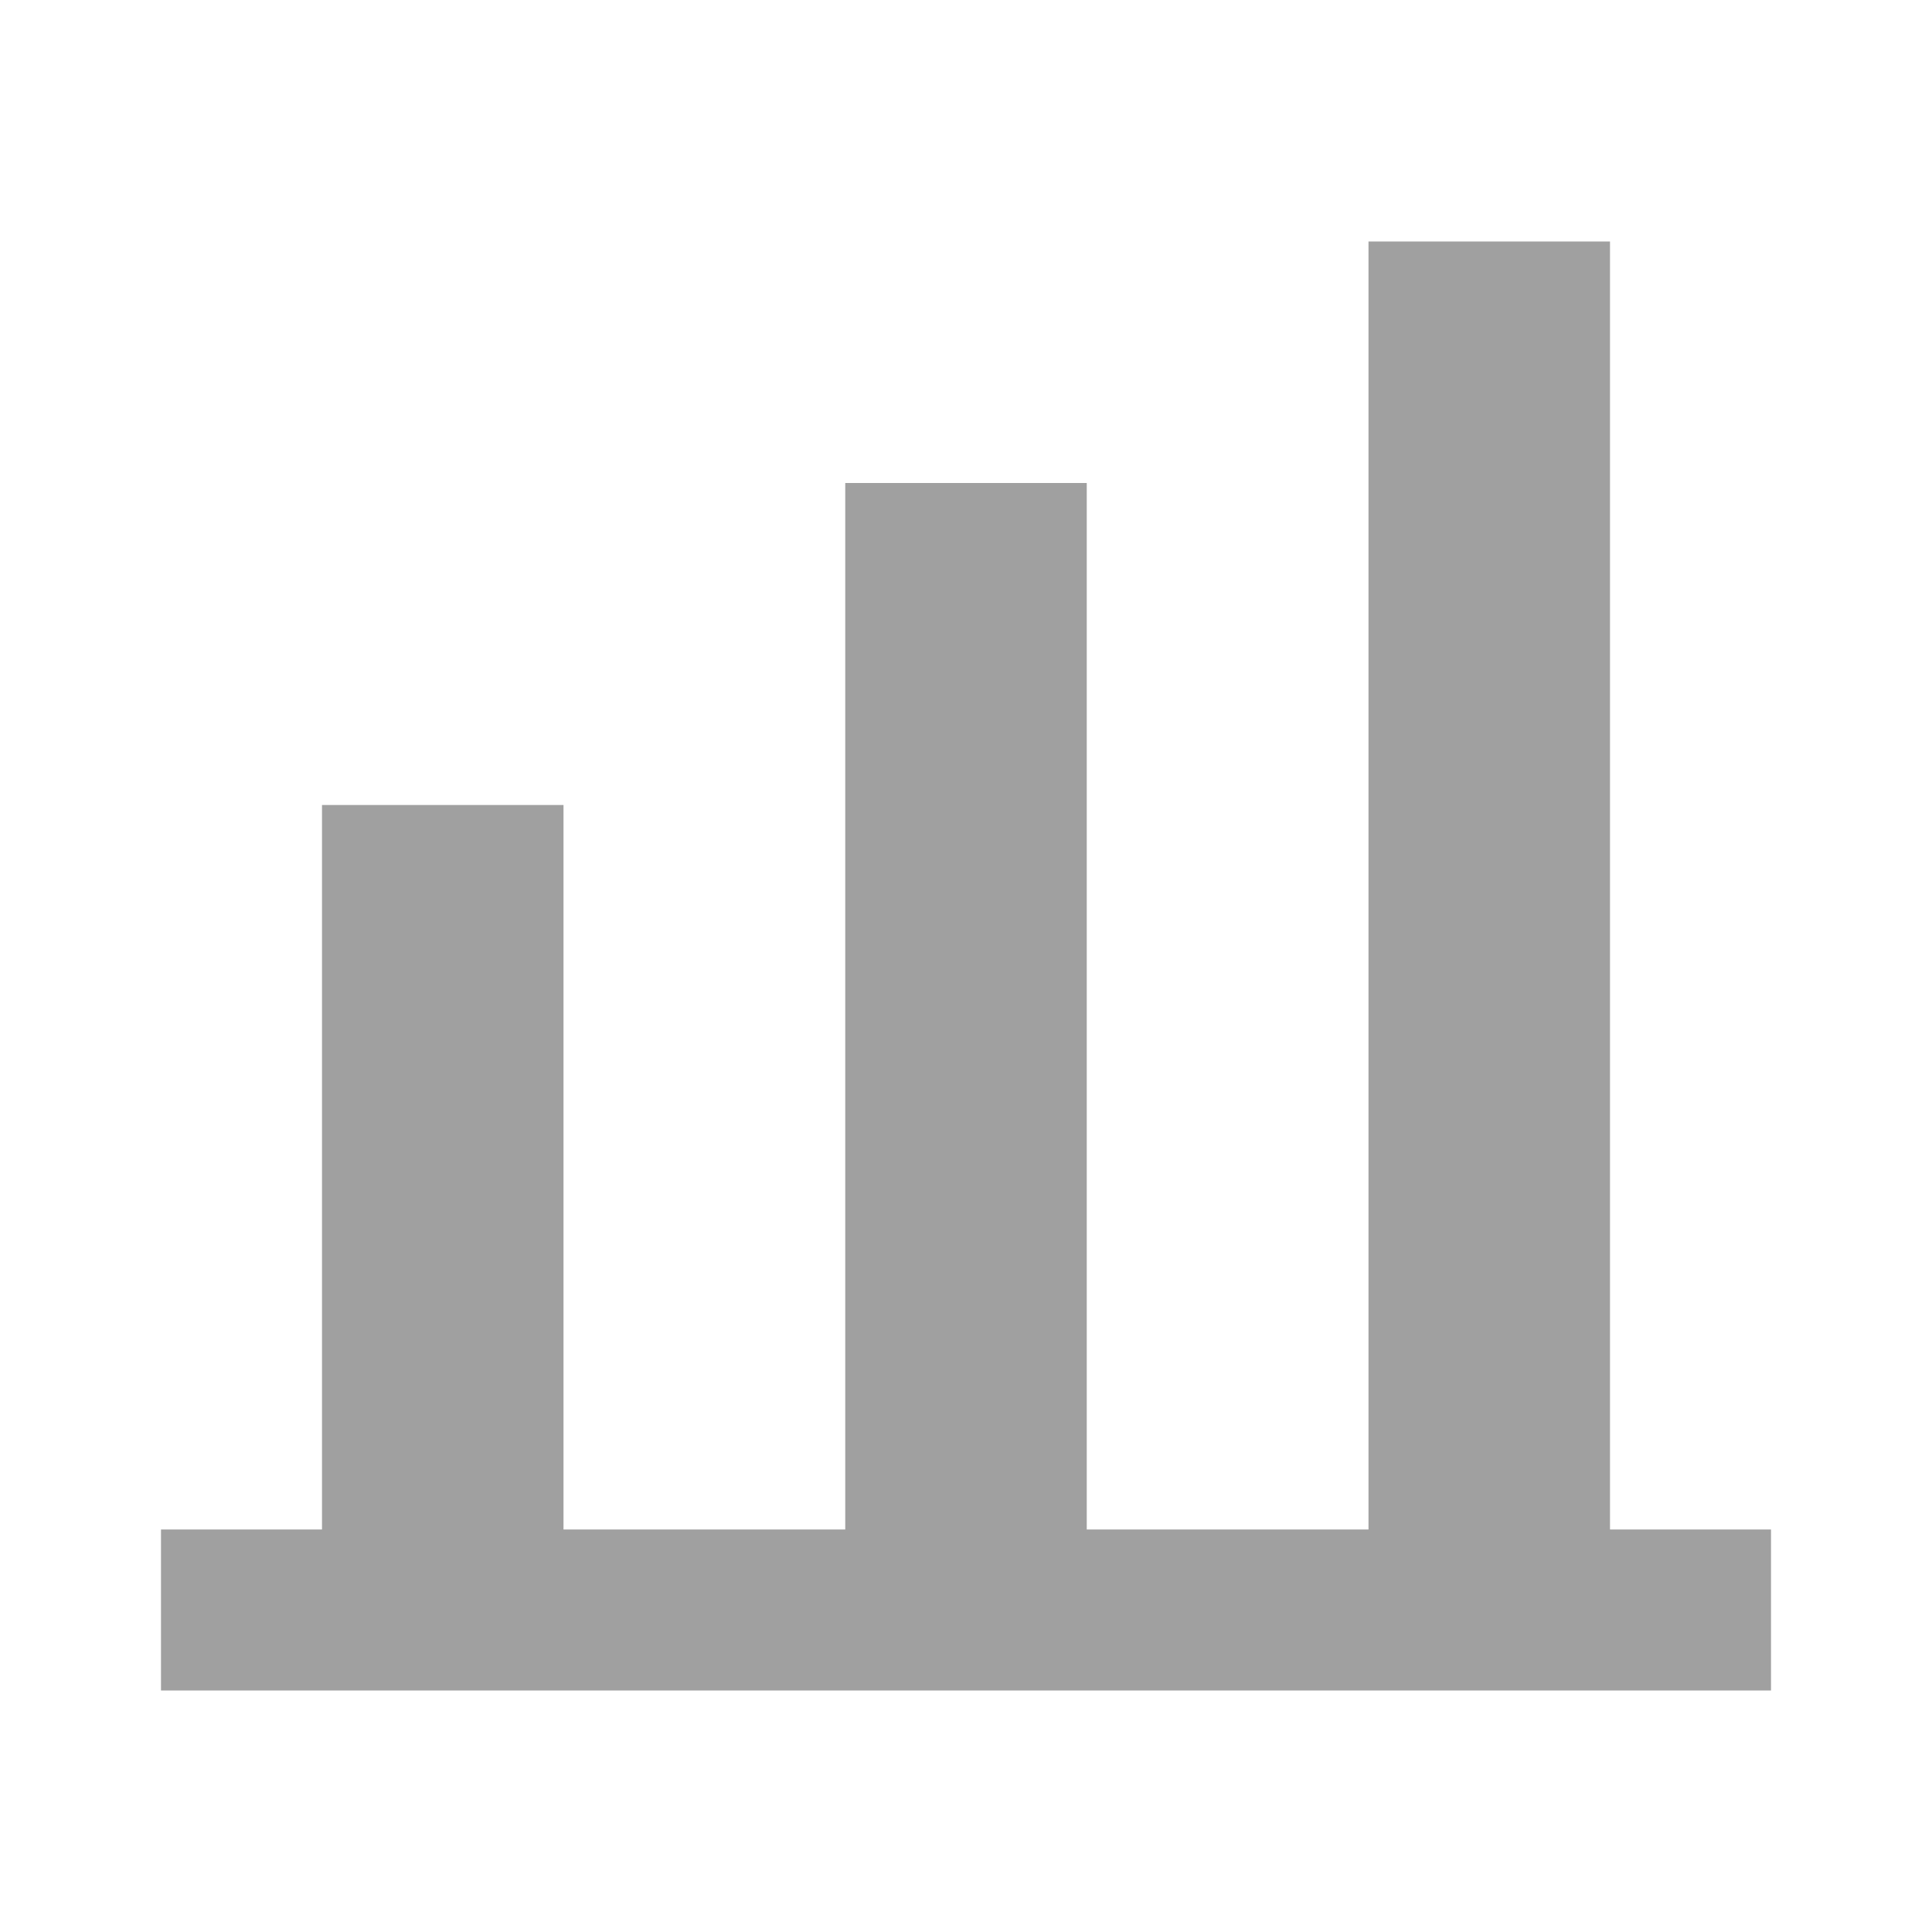 <svg width="64" height="64" viewBox="0 0 24 24" fill="none" xmlns="http://www.w3.org/2000/svg">
  <rect x="4" y="10" width="3" height="10" fill="#A0A0A0"></rect>
  <rect x="10.5" y="6" width="3" height="14" fill="#A0A0A0"></rect>
  <rect x="17" y="3" width="3" height="17" fill="#A0A0A0"></rect>
  <path d="M2 20H22" stroke="#A0A0A0" stroke-width="2"></path>
</svg>
